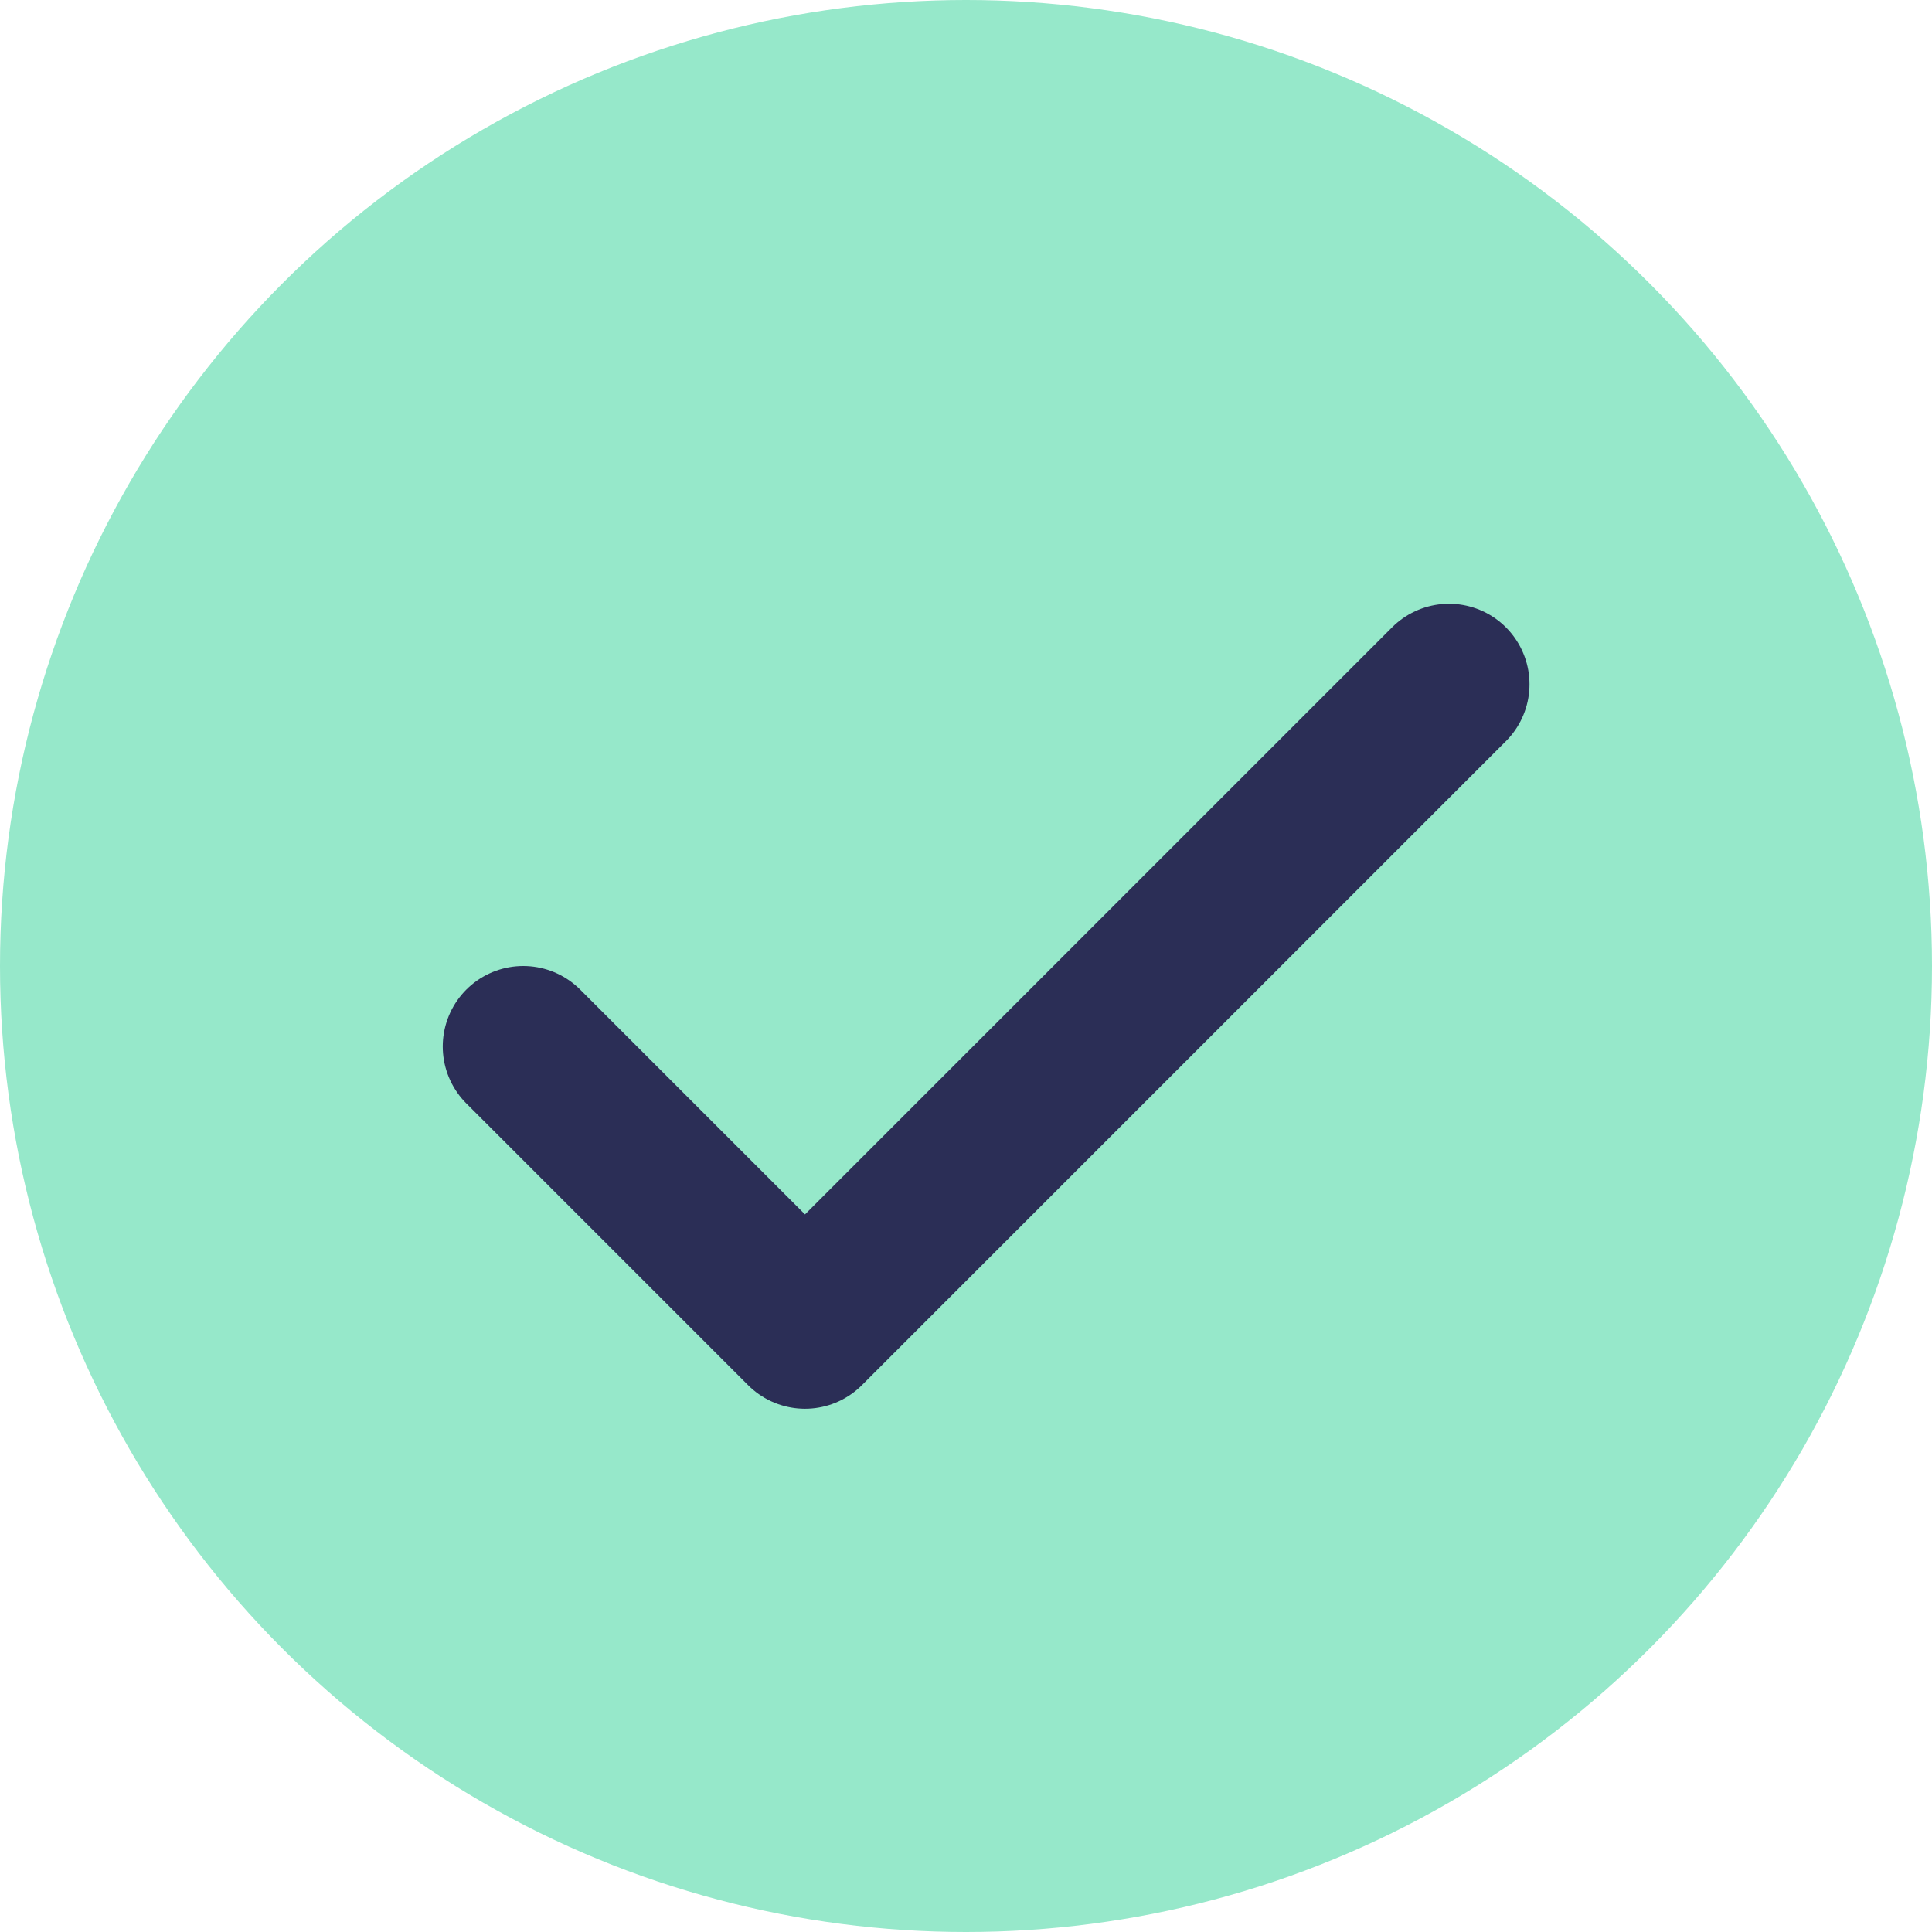 <svg width="24" height="24" viewBox="0 0 24 24" fill="none" xmlns="http://www.w3.org/2000/svg">
<circle cx="12" cy="12" r="12" fill="#96E8CA"/>
<g clip-path="url(#clip0_211_3125)">
<path d="M6.5 13L10 16.5L18 8.5" stroke="#2B2E56" stroke-width="2" stroke-linecap="round" stroke-linejoin="round"/>
</g>
<defs>
<clipPath id="clip0_211_3125">
<rect width="16" height="16" fill="white" transform="translate(4 4)"/>
</clipPath>
</defs>
</svg>
